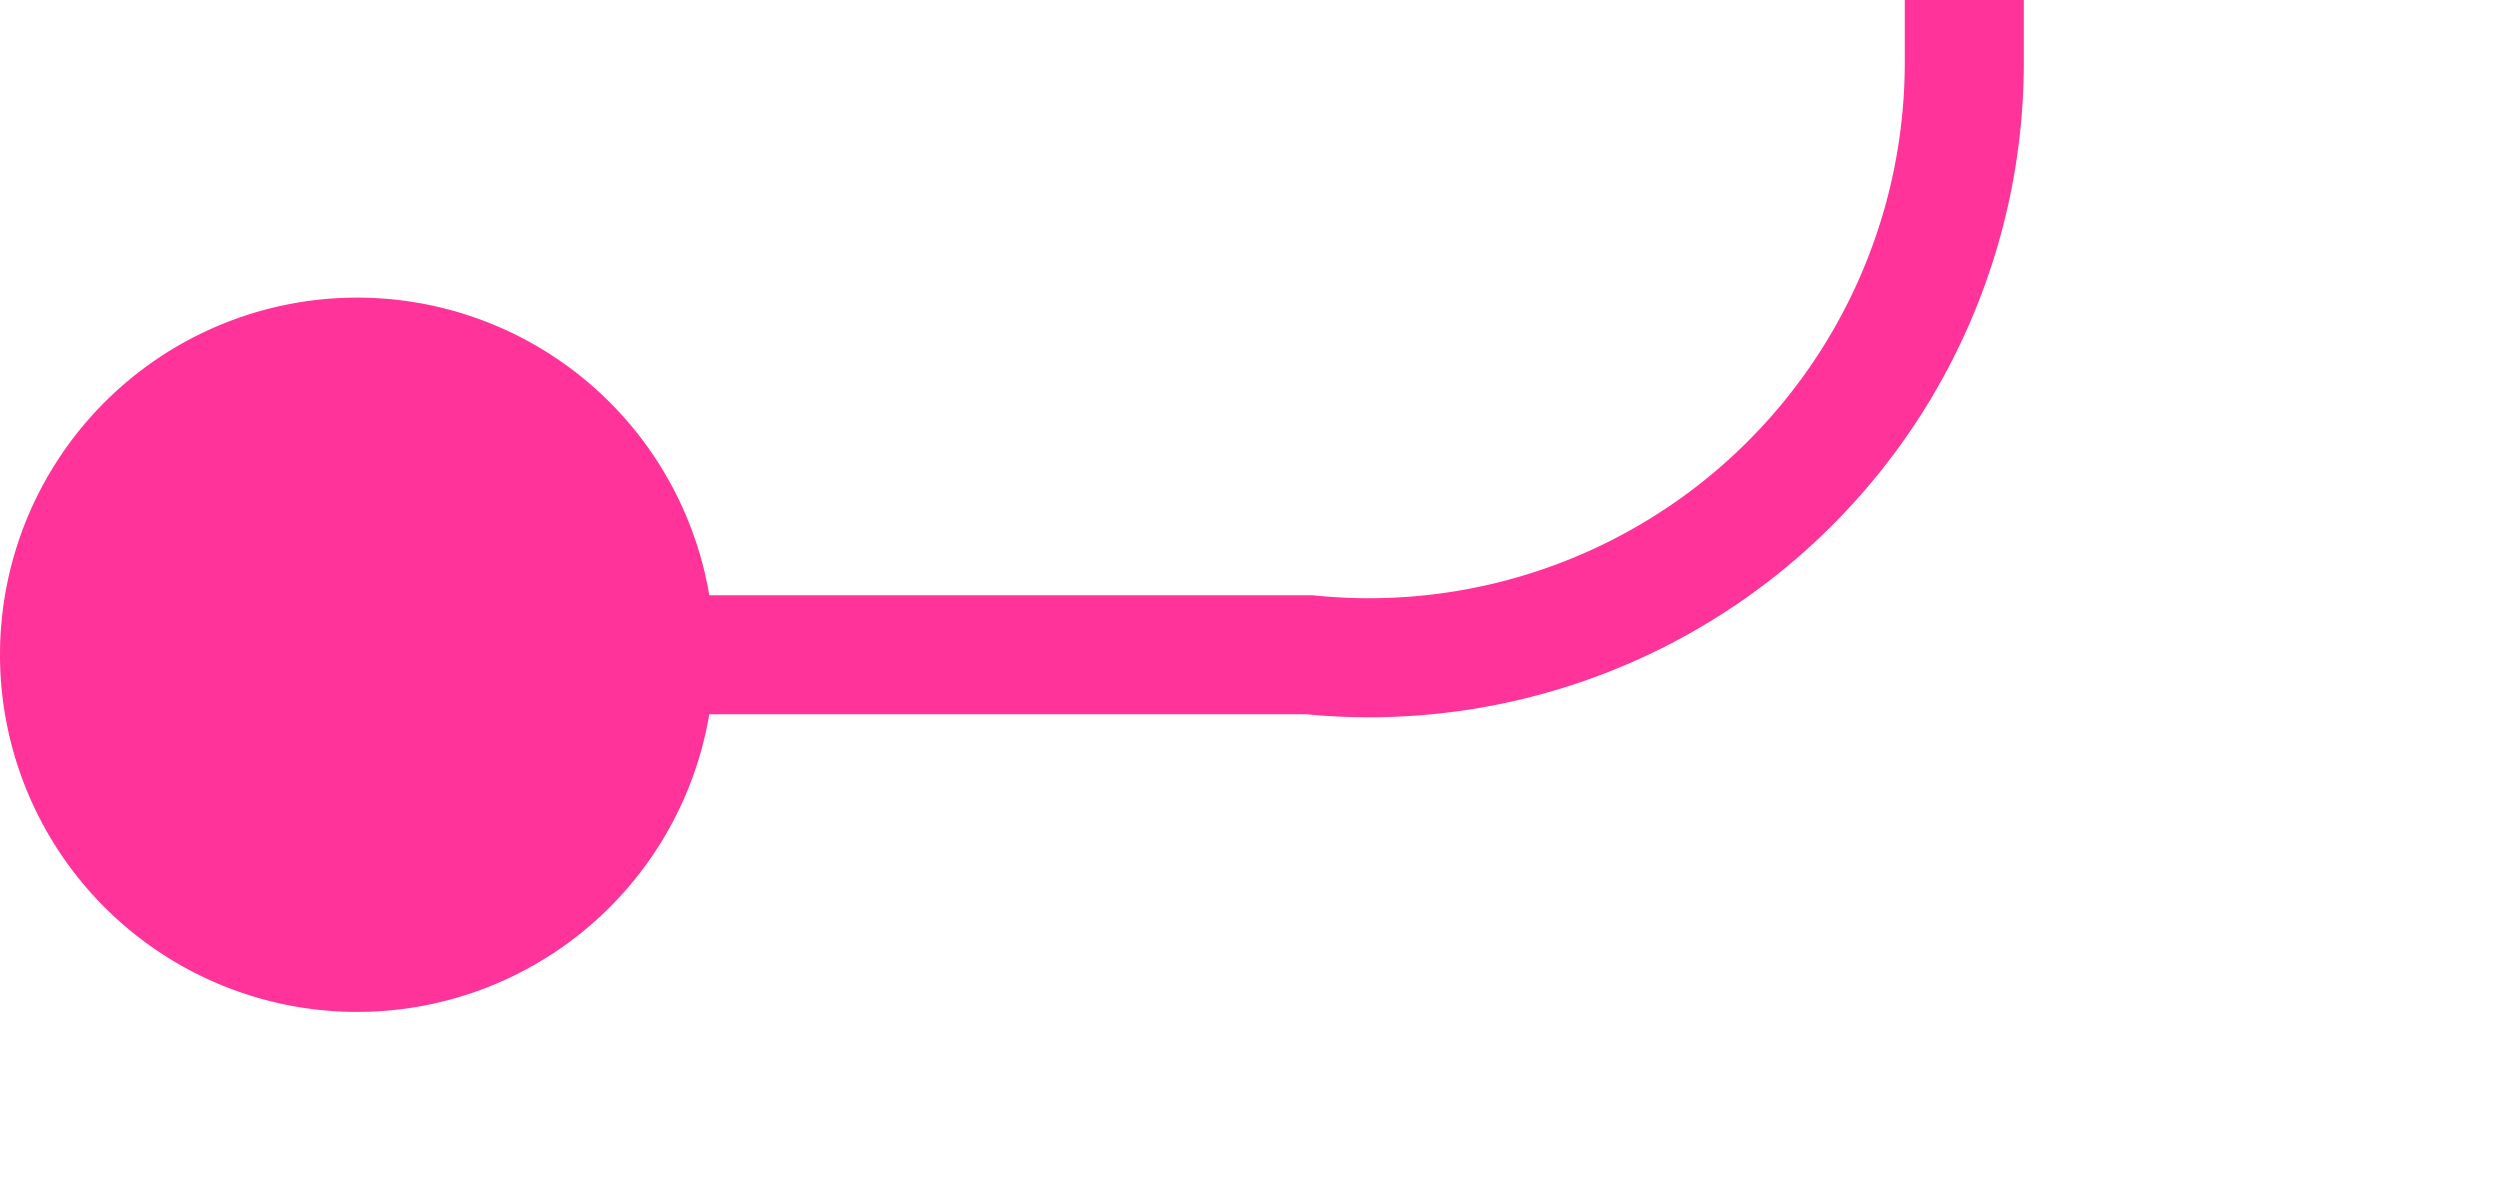 ﻿<?xml version="1.0" encoding="utf-8"?>
<svg version="1.1" xmlns:xlink="http://www.w3.org/1999/xlink" width="21px" height="10px" preserveAspectRatio="xMinYMid meet" viewBox="1994 148  21 8" xmlns="http://www.w3.org/2000/svg">
  <path d="M 1995 152.5  L 2005 152.5  A 5 5 0 0 0 2010.5 147.5 L 2010.5 145  A 5 5 0 0 1 2015.5 140.5 L 2062 140.5  A 5 5 0 0 1 2067.5 145.5 L 2067.5 158  " stroke-width="1" stroke="#ff3399" fill="none" />
  <path d="M 1997 149.5  A 3 3 0 0 0 1994 152.5 A 3 3 0 0 0 1997 155.5 A 3 3 0 0 0 2000 152.5 A 3 3 0 0 0 1997 149.5 Z " fill-rule="nonzero" fill="#ff3399" stroke="none" />
</svg>